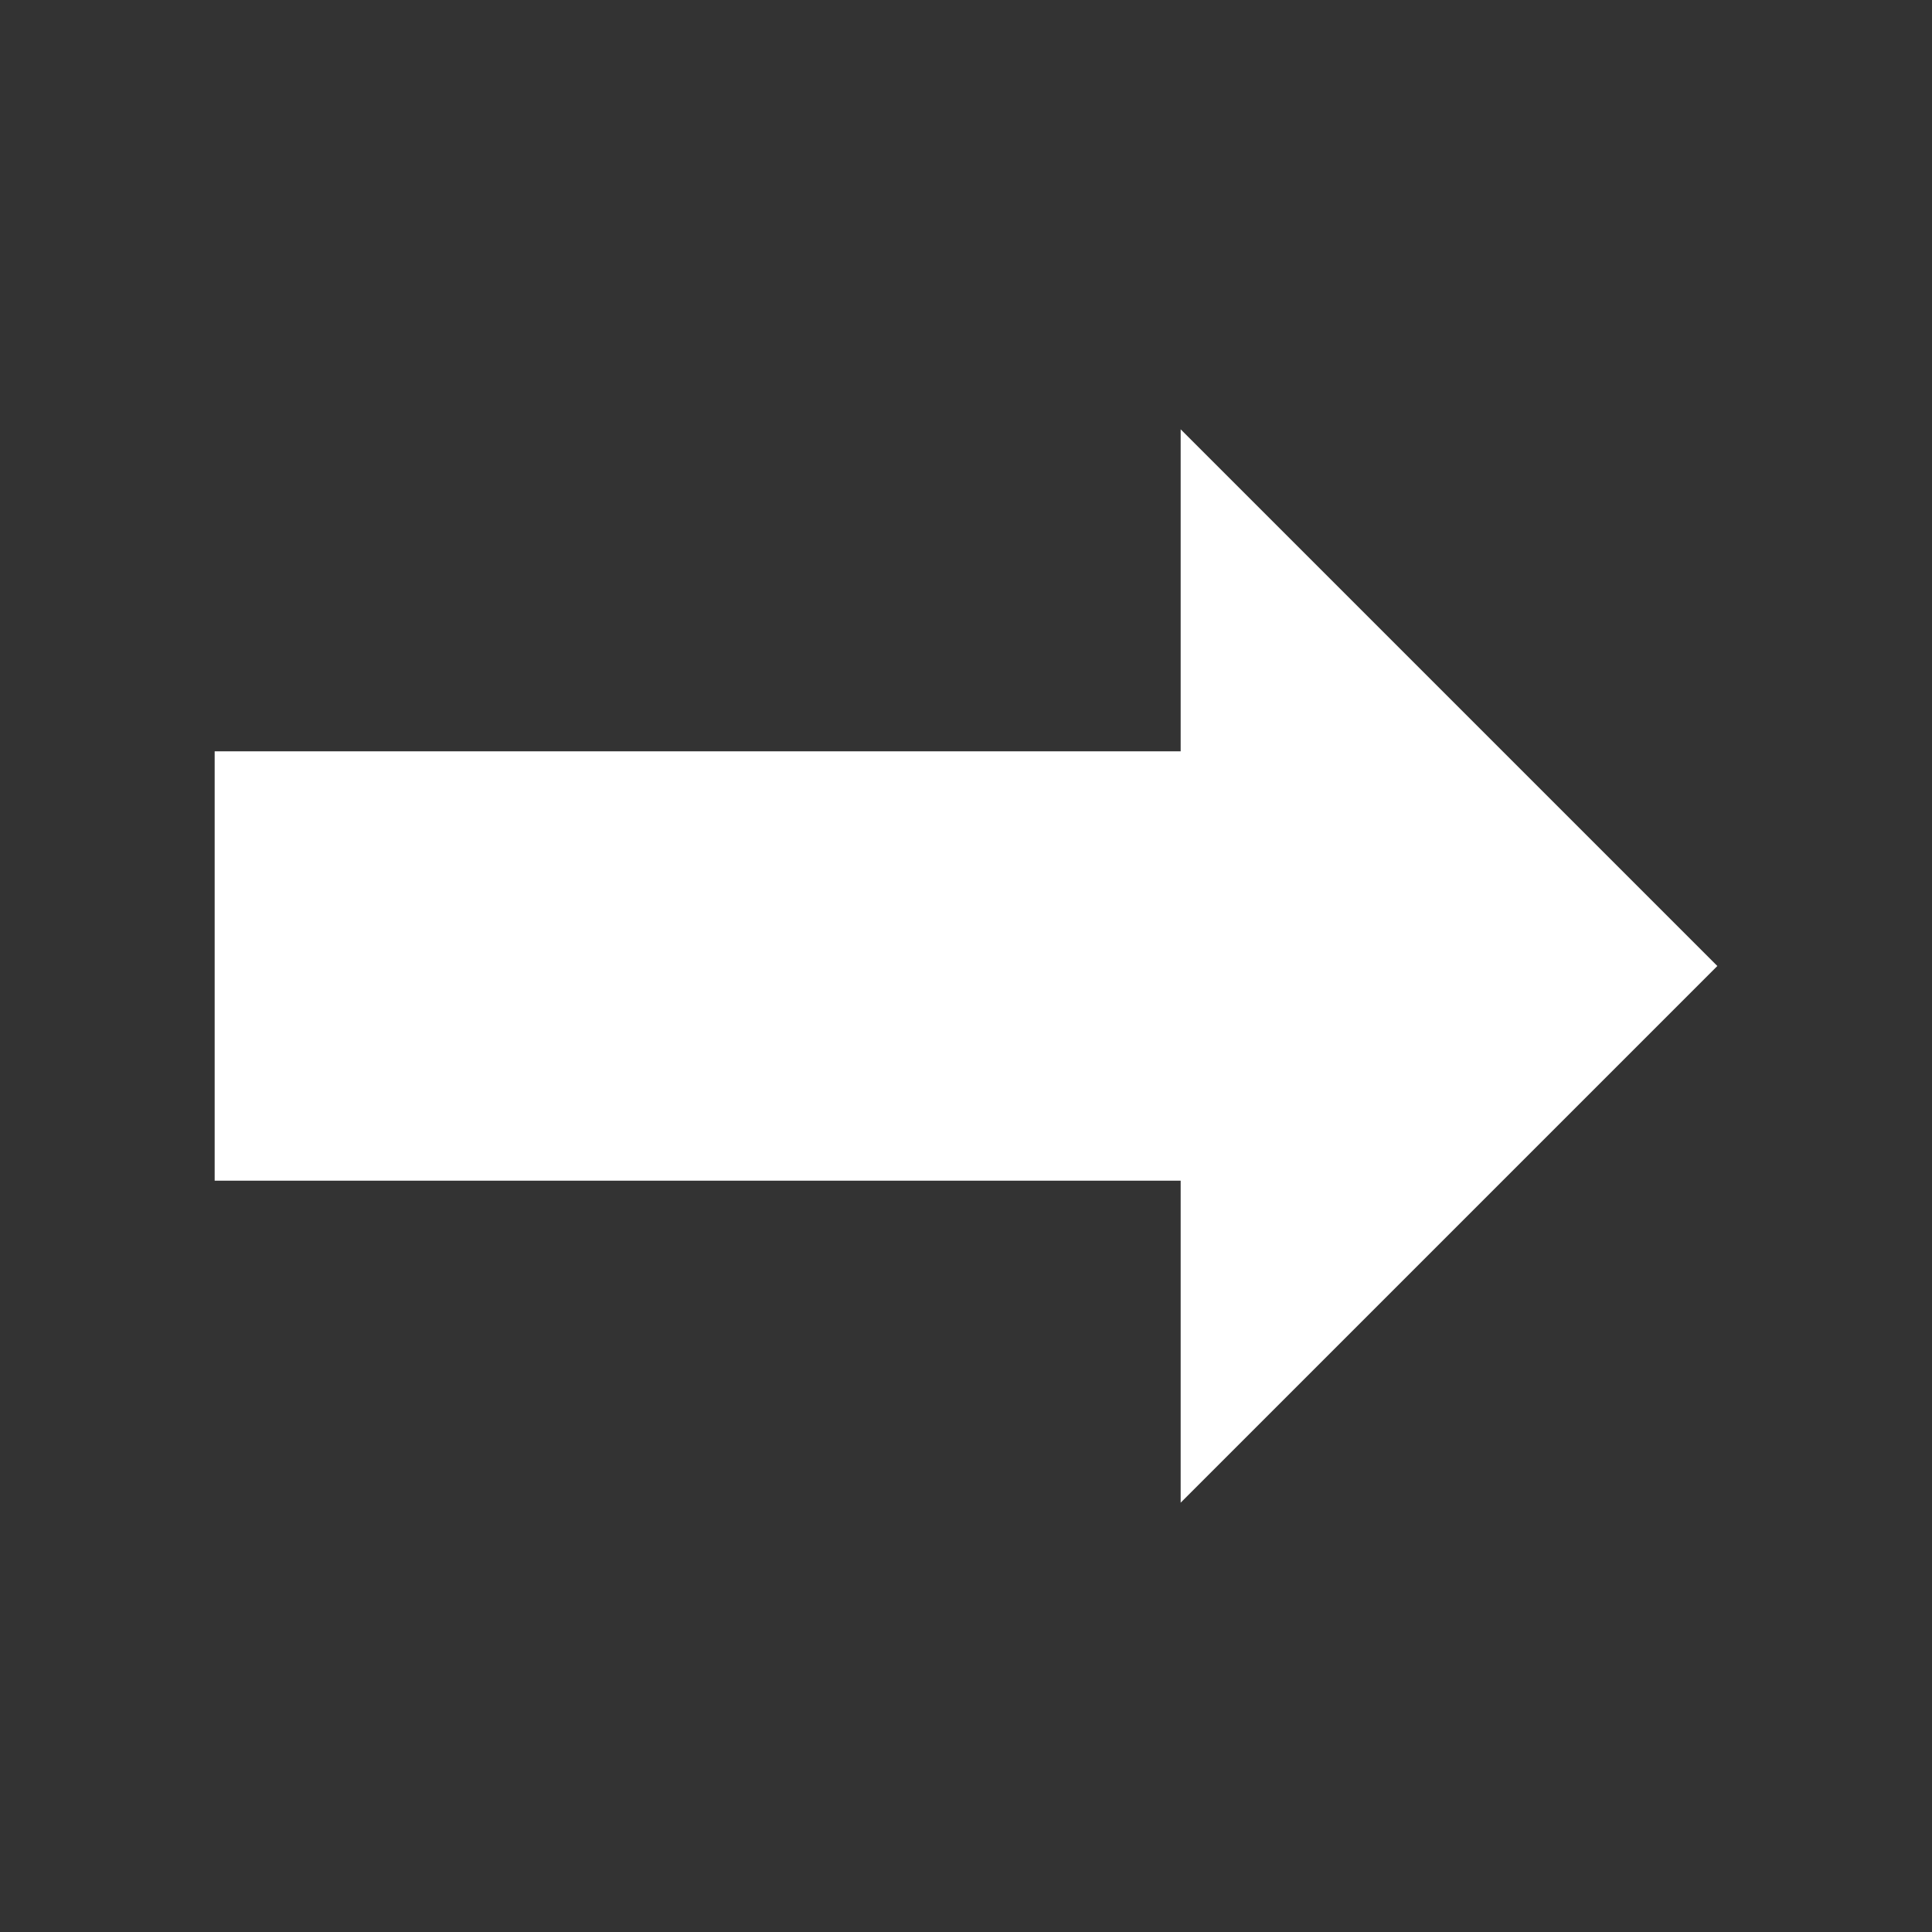 <?xml version="1.0" encoding="UTF-8" standalone="no"?>
<svg
   version="1.1"
   width="45"
   height="45"
   id="svg7"
   sodipodi:docname="Editing.svg"
   xml:space="preserve"
   inkscape:version="1.3 (0e150ed6c4, 2023-07-21)"
   inkscape:export-filename="ArrowOutline.svg"
   inkscape:export-xdpi="960"
   inkscape:export-ydpi="960"
   xmlns:inkscape="http://www.inkscape.org/namespaces/inkscape"
   xmlns:sodipodi="http://sodipodi.sourceforge.net/DTD/sodipodi-0.dtd"
   xmlns="http://www.w3.org/2000/svg"
   xmlns:svg="http://www.w3.org/2000/svg"><rect width="100%" height="100%" fill="#333333" stroke="none"/><defs
     id="defs7" /><sodipodi:namedview
     id="namedview7"
     pagecolor="#505050"
     bordercolor="#eeeeee"
     borderopacity="1"
     inkscape:showpageshadow="0"
     inkscape:pageopacity="0"
     inkscape:pagecheckerboard="0"
     inkscape:deskcolor="#505050"
     showguides="true"
     showgrid="true"
     inkscape:zoom="16"
     inkscape:cx="17.5625"
     inkscape:cy="23.15625"
     inkscape:window-width="1920"
     inkscape:window-height="1001"
     inkscape:window-x="-9"
     inkscape:window-y="-9"
     inkscape:window-maximized="1"
     inkscape:current-layer="layer1"><inkscape:grid
       id="grid15"
       units="px"
       originx="0"
       originy="0"
       spacingx="0.5"
       spacingy="0.5"
       empcolor="#0099e5"
       empopacity="0.302"
       color="#0099e5"
       opacity="0.149"
       empspacing="5"
       dotted="false"
       gridanglex="30"
       gridanglez="30"
       visible="true" /></sodipodi:namedview><g
     style="display:none;opacity:0.523;fill:#ffffff;fill-opacity:1;fill-rule:evenodd;stroke:#000000;stroke-width:1.5;stroke-linecap:round;stroke-linejoin:round;stroke-miterlimit:4;stroke-dasharray:none;stroke-opacity:1"
     transform="translate(0,0.3)"
     id="g7"><path
       d="M 9,39 H 36 V 36 H 9 Z"
       style="stroke:#000000;stroke-linecap:butt;stroke-opacity:1"
       id="path1" /><path
       d="m 12,36 v -4 h 21 v 4 z"
       style="stroke:#000000;stroke-linecap:butt;stroke-opacity:1"
       id="path2" /><path
       d="M 11,14 V 9 h 4 v 2 h 5 V 9 h 5 v 2 h 5 V 9 h 4 v 5"
       style="stroke:#000000;stroke-linecap:butt;stroke-opacity:1"
       id="path3" /><path
       d="m 34,14 -3,3 H 14 l -3,-3"
       id="path4"
       style="stroke:#000000;stroke-opacity:1" /><path
       d="M 31,17 V 29.5 H 14 V 17"
       style="stroke:#000000;stroke-linecap:butt;stroke-linejoin:miter;stroke-opacity:1"
       id="path5" /><path
       d="m 31,29.5 1.5,2.5 h -20 L 14,29.5"
       id="path6"
       style="stroke:#000000;stroke-opacity:1" /><path
       d="M 11,14 H 34"
       style="fill:none;stroke:#000000;stroke-linejoin:miter;stroke-opacity:1"
       id="path7" /></g><g
     style="display:none;opacity:0.5;fill:#ffffff;stroke:#000000;stroke-width:1.5;stroke-linejoin:round"
     id="g8"
     transform="translate(0,-1.45)"><path
       d="m 9,26 c 8.5,-1.5 21,-1.5 27,0 L 38.5,13.5 31,25 30.7,10.9 25.5,24.5 22.5,10 19.5,24.5 14.3,10.9 14,25 6.5,13.5 Z"
       id="path1-7"
       style="display:inline" /><path
       d="m 9,26 c 0,2 1.5,2 2.5,4 1,1.5 1,1 0.5,3.5 -1.5,1 -1,2.5 -1,2.5 -1.5,1.5 0,2.5 0,2.5 6.5,1 16.5,1 23,0 0,0 1.5,-1 0,-2.5 0,0 0.5,-1.5 -1,-2.5 -0.5,-2.5 -0.5,-2 0.5,-3.5 1,-2 2.5,-2 2.5,-4 -8.5,-1.5 -18.5,-1.5 -27,0 z"
       id="path2-2"
       style="display:inline" /><path
       d="M 11.5,30 C 15,29 30,29 33.5,30"
       style="display:inline;fill:none"
       id="path3-0" /><path
       d="m 12,33.5 c 6,-1 15,-1 21,0"
       style="display:inline;fill:none"
       id="path4-1" /><circle
       cx="6"
       cy="12"
       r="2"
       id="circle4" /><circle
       cx="14"
       cy="9"
       r="2"
       id="circle5" /><circle
       cx="22.5"
       cy="8"
       r="2"
       id="circle6" /><circle
       cx="31"
       cy="9"
       r="2"
       id="circle7" /><circle
       cx="39"
       cy="12"
       r="2"
       id="circle8" /></g><g
     inkscape:groupmode="layer"
     id="layer1"
     inkscape:label="arrow"><path
       style="fill:#ffffff;fill-opacity:1;stroke:none;stroke-opacity:1"
       d="M 27.5,17.5 H 5 v 10 H 27.5 V 35 L 40,22.5 27.5,10 Z"
       id="path15"
       inkscape:export-filename="WhiteArrow.svg"
       inkscape:export-xdpi="96"
       inkscape:export-ydpi="96" /></g></svg>
